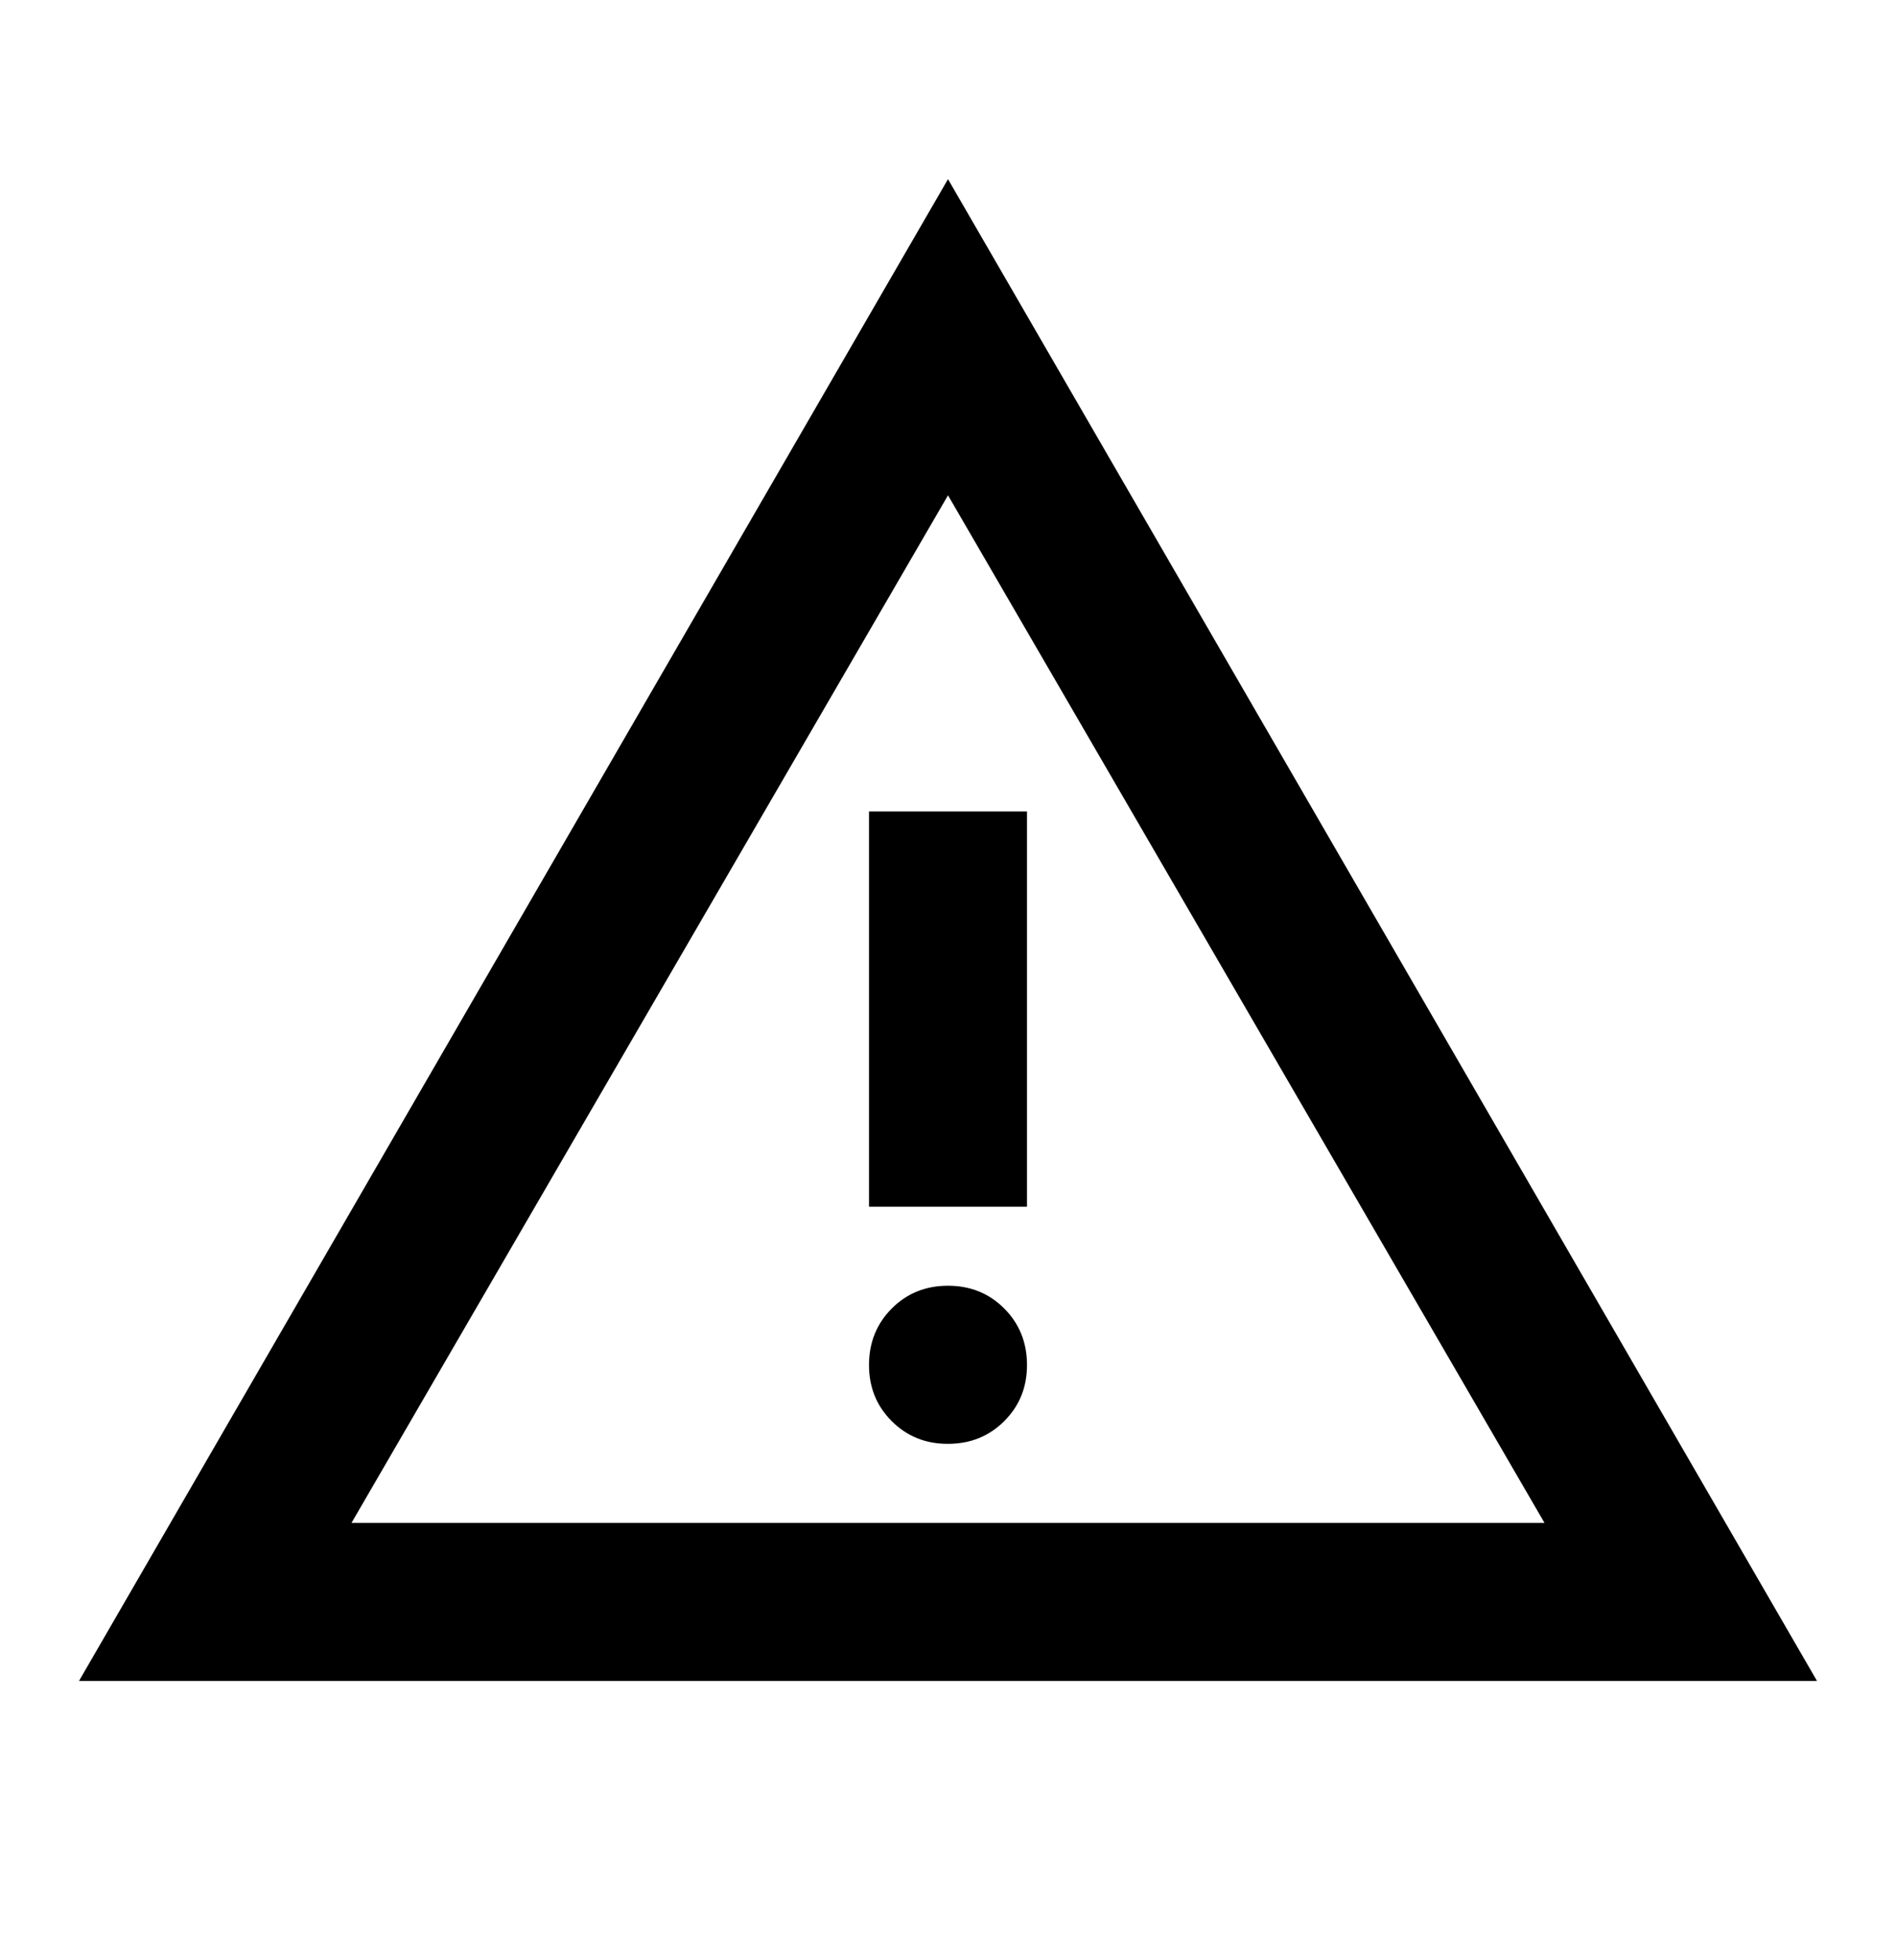 <svg width="30" height="31" viewBox="0 0 30 31" fill="none" xmlns="http://www.w3.org/2000/svg">
<path d="M1.25 26.583L15 2.833L28.75 26.583H1.25ZM5.562 24.083H24.438L15 7.833L5.562 24.083ZM15 22.833C15.354 22.833 15.651 22.713 15.891 22.473C16.131 22.233 16.251 21.937 16.25 21.583C16.249 21.23 16.129 20.933 15.89 20.693C15.651 20.453 15.354 20.333 15 20.333C14.646 20.333 14.349 20.453 14.11 20.693C13.871 20.933 13.751 21.23 13.75 21.583C13.749 21.937 13.869 22.234 14.11 22.475C14.351 22.715 14.648 22.835 15 22.833ZM13.75 19.083H16.25V12.833H13.75V19.083Z" fill="black"/>
</svg>
